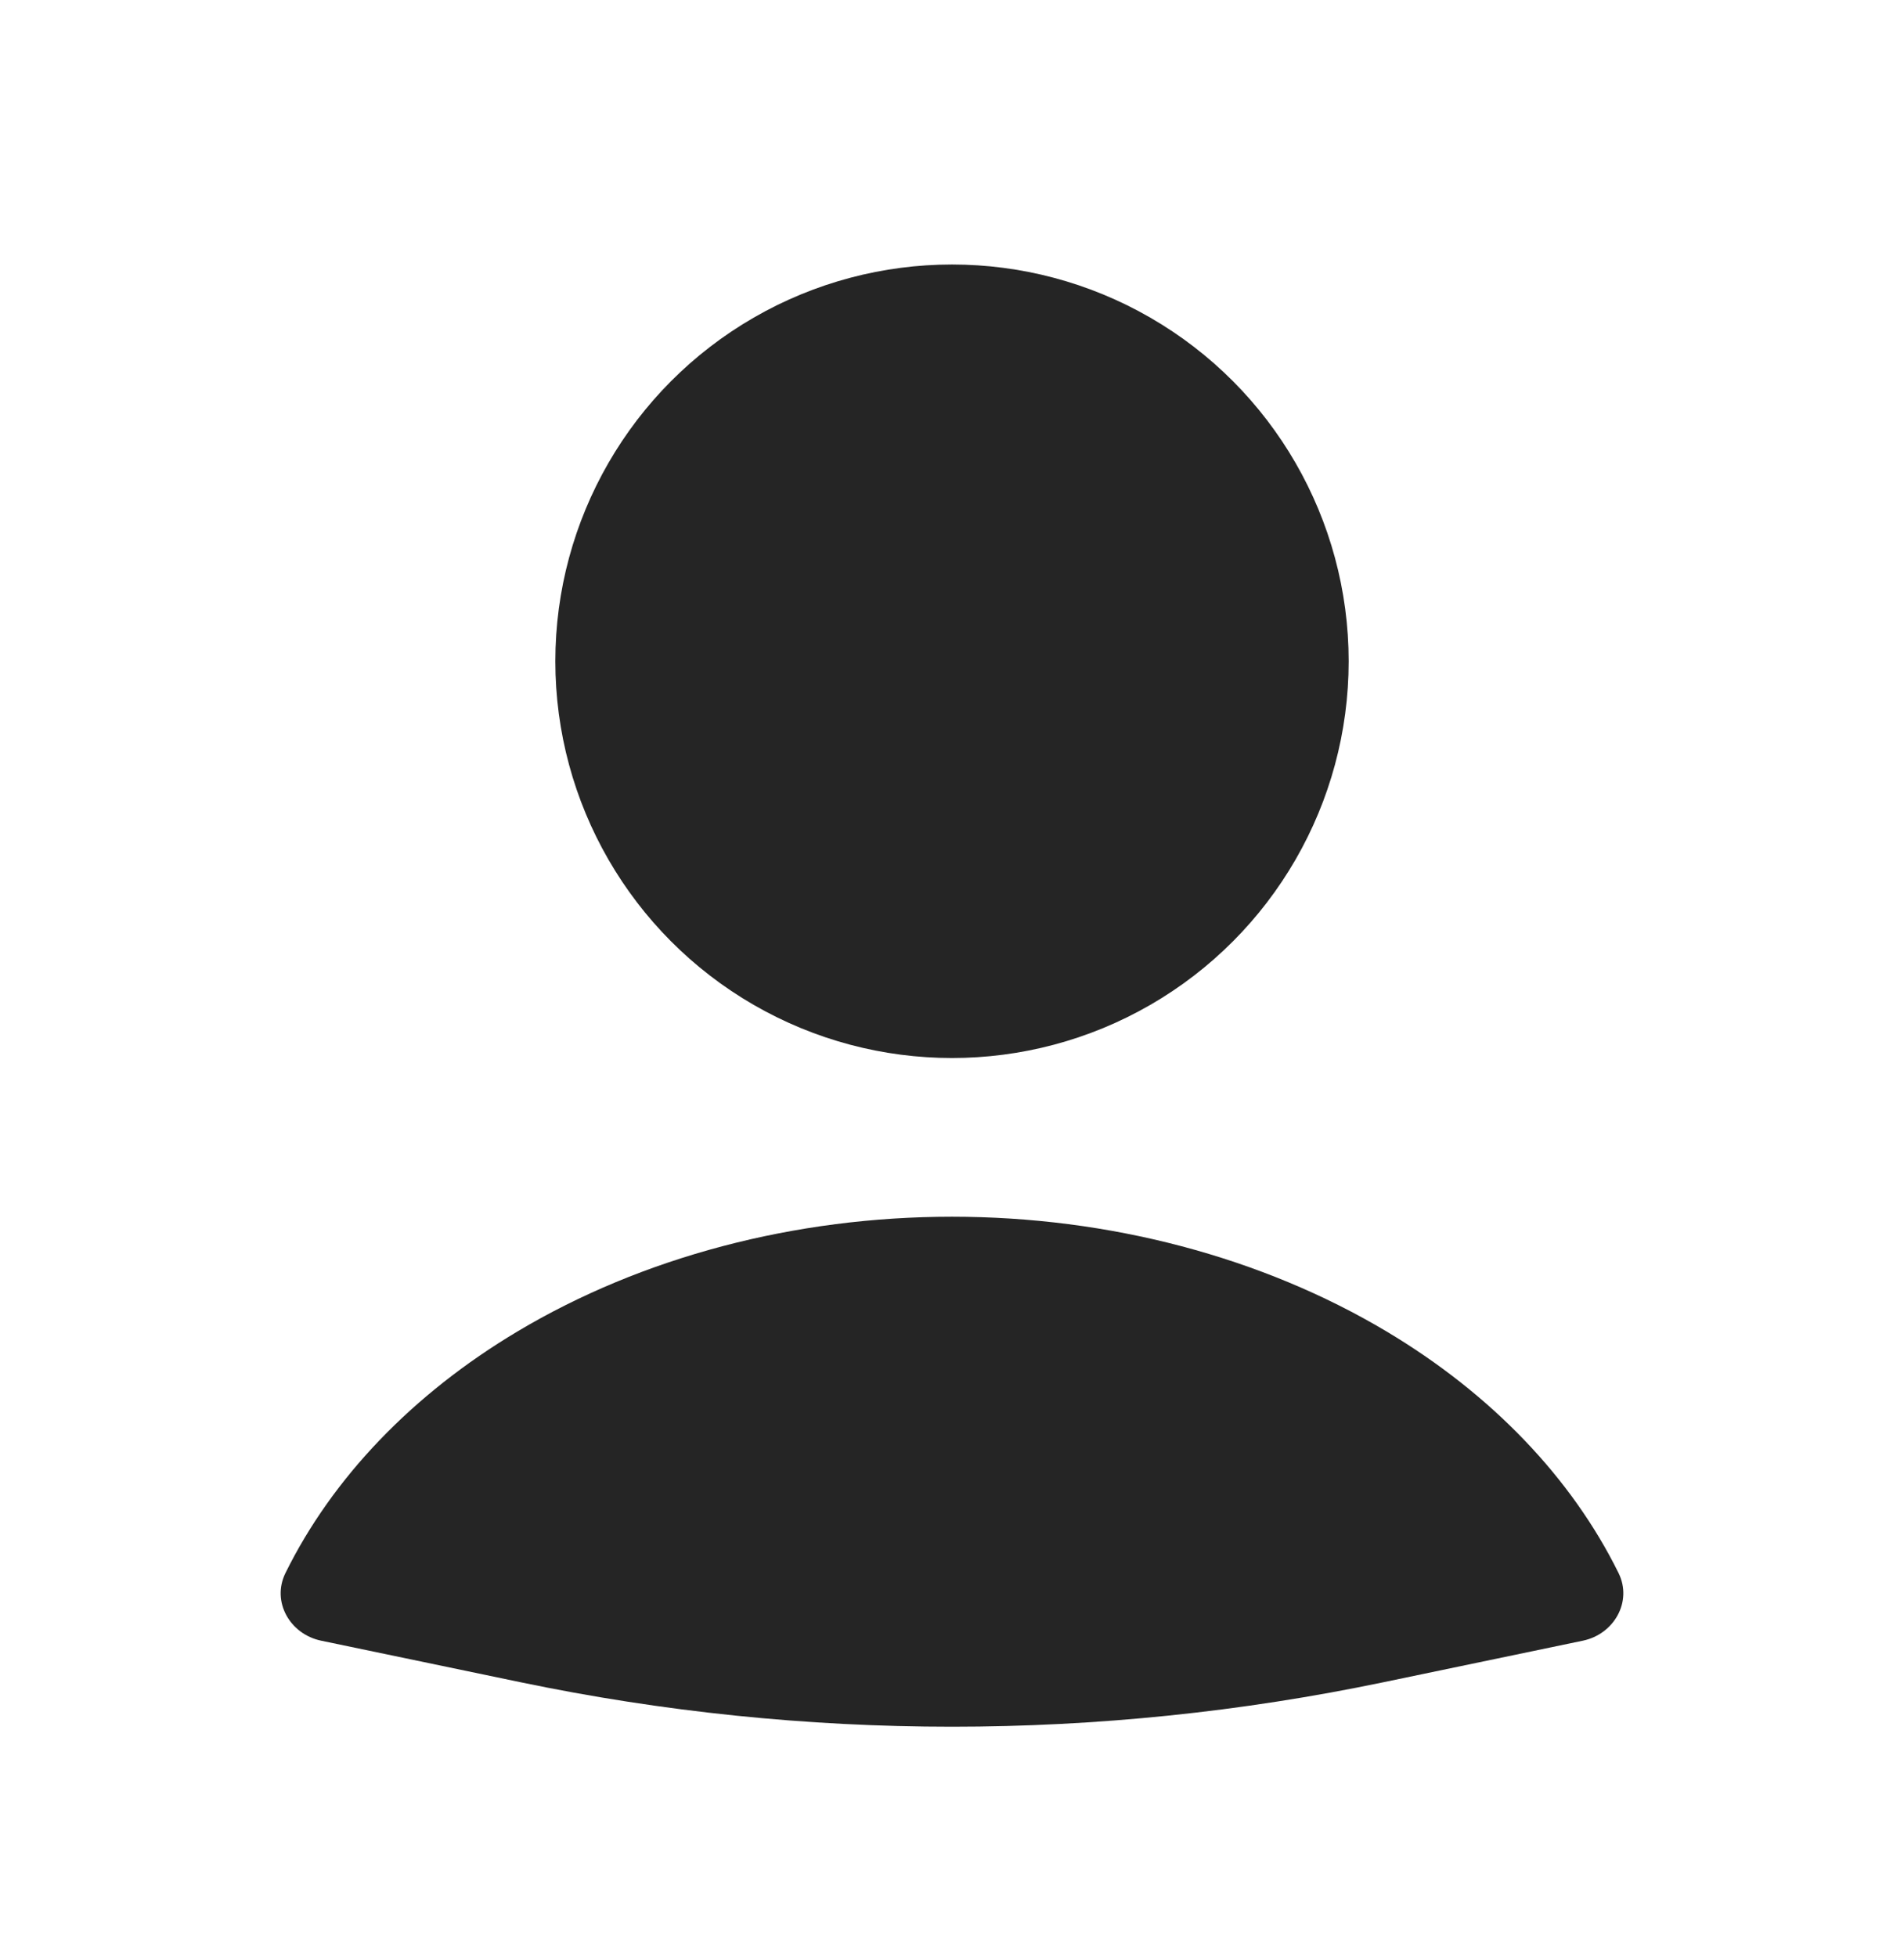 <svg width="36" height="37" viewBox="0 0 36 37" fill="none" xmlns="http://www.w3.org/2000/svg">
<path d="M29.929 31.014C30.518 30.891 30.869 30.276 30.603 29.736C29.714 27.935 28.2 26.353 26.218 25.17C23.86 23.763 20.972 23 18 23C15.028 23 12.139 23.763 9.782 25.17C7.8 26.353 6.286 27.935 5.397 29.736C5.131 30.276 5.481 30.891 6.071 31.014L9.839 31.799C15.222 32.921 20.778 32.921 26.161 31.799L29.929 31.014Z" fill="#252525"/>
<circle cx="18" cy="12.5" r="7.5" fill="#252525"/>
</svg>
